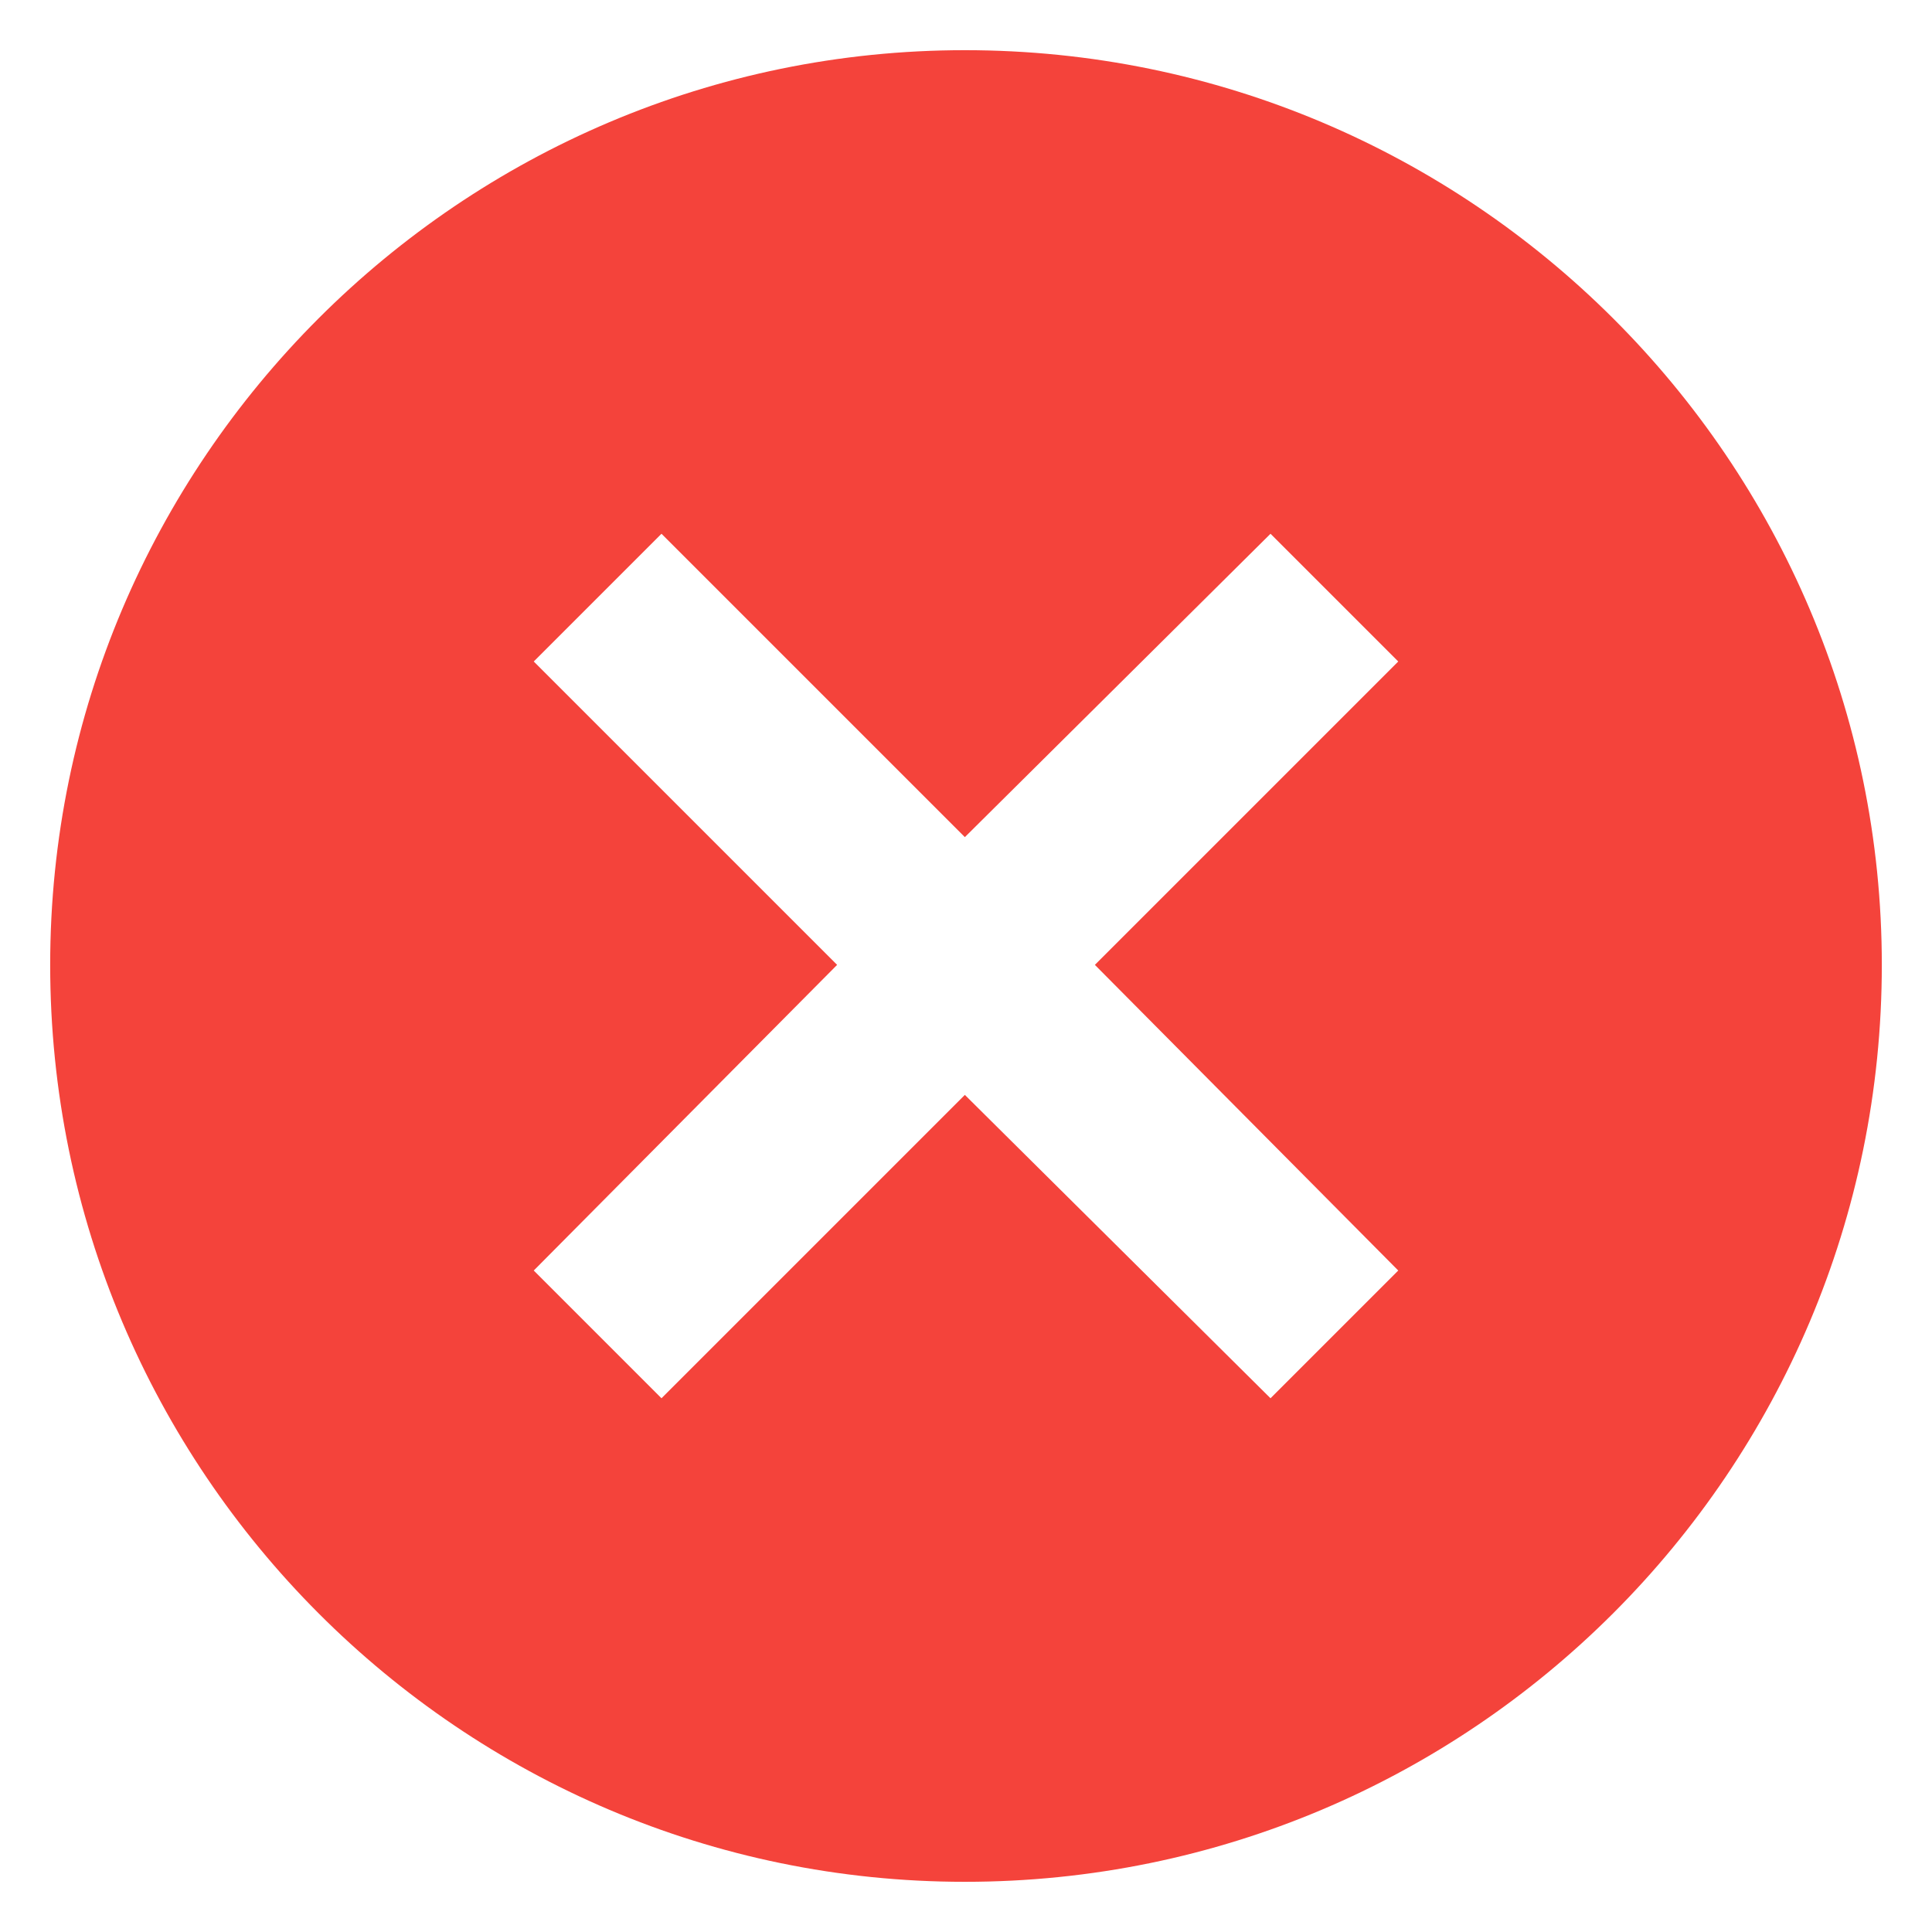 <?xml version="1.0" encoding="UTF-8"?>
<svg width="1200pt" height="1200pt" version="1.1" viewBox="0 0 1200 1200" xmlns="http://www.w3.org/2000/svg">
 <path d="m599.29 31.168c314.52 0 569.54 255.02 569.54 568.12 0 314.52-255.02 569.54-569.54 569.54-313.11 0-568.12-255.02-568.12-569.54 0-313.11 255.02-568.12 568.12-568.12zm0 488.79 189.85-188.43 79.34 79.34-188.43 188.43 188.43 189.85-79.34 79.34-189.85-188.43-188.43 188.43-79.34-79.34 188.43-189.85-188.43-188.43 79.34-79.34z" fill="#f4433b" fill-rule="evenodd"/>
</svg>
